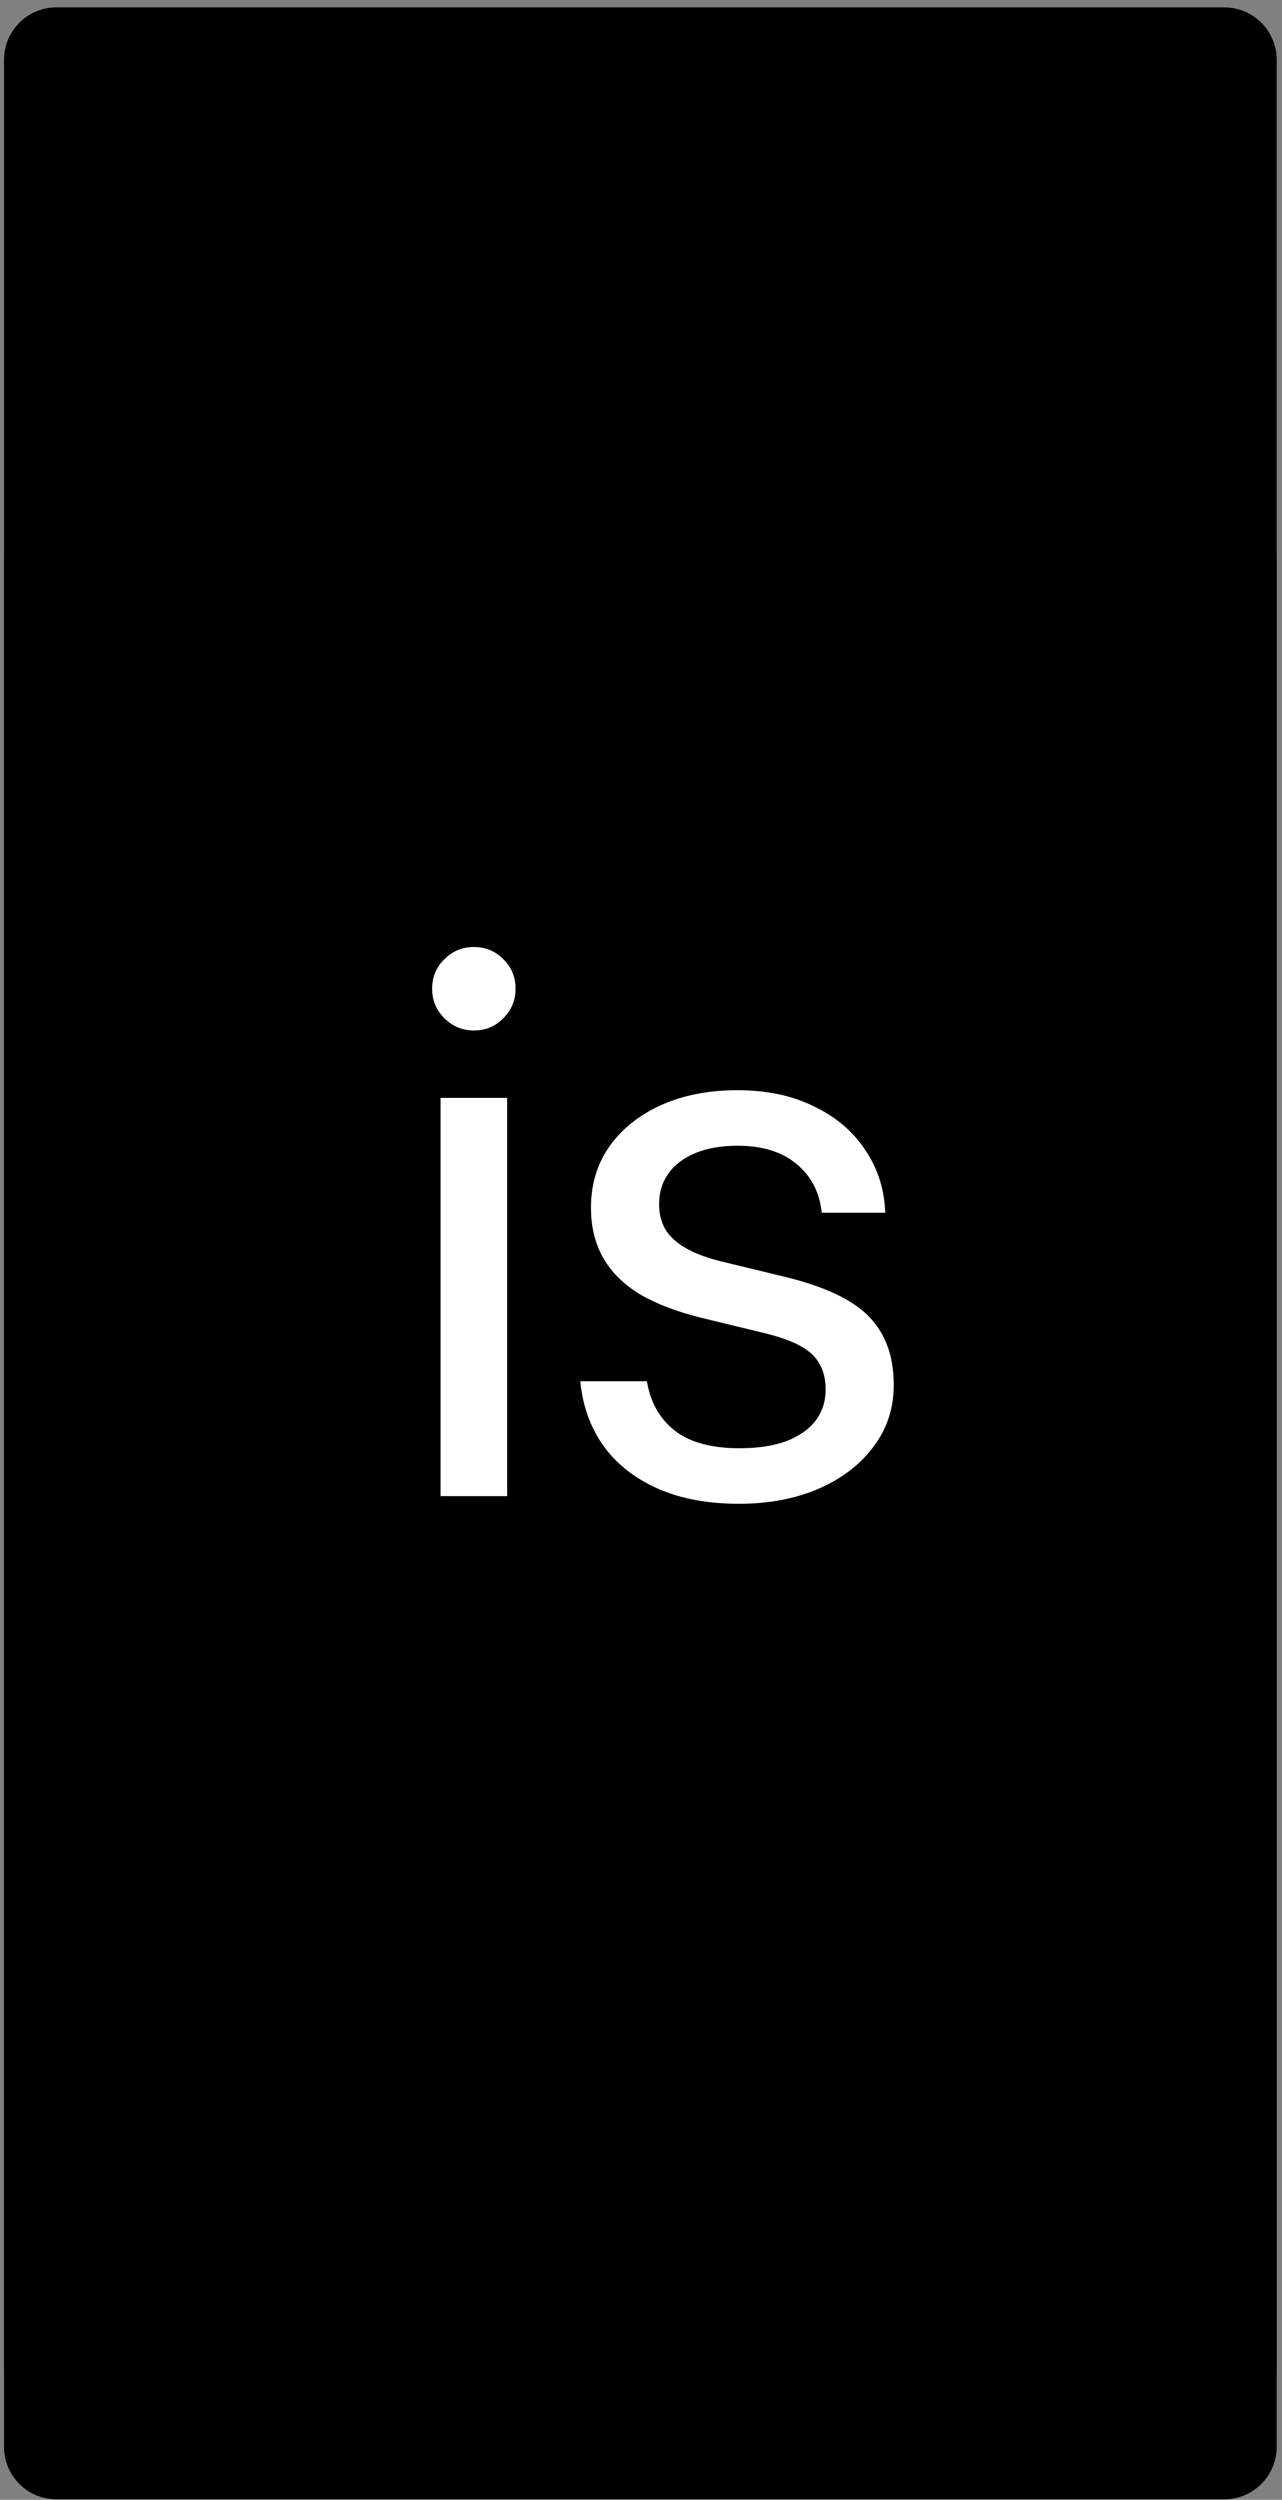 <svg width="157" height="306" viewBox="0 0 157 306" fill="none" xmlns="http://www.w3.org/2000/svg">
<rect x="0" y="0" width="157" height="306" fill="#808080" stroke="none"/>
<path d="M149.931 1.276L6.91 1.276C3.573 1.276 0.868 3.981 0.868 7.318L0.868 299.523C0.868 302.86 3.573 305.565 6.91 305.565H149.931C153.268 305.565 155.974 302.86 155.974 299.523L155.974 7.318C155.974 3.981 153.268 1.276 149.931 1.276Z" fill="black" stroke="black" stroke-width="0.75"/>
<path d="M155.974 68.394L0.868 68.394L0.868 289.976H155.974V68.394Z" fill="black" stroke="black" stroke-width="0.75"/>
<path d="M37.883 68.394H25.219L25.219 289.976H37.883L37.883 68.394Z" fill="black" stroke="black" stroke-width="0.75"/>
<path d="M87.055 138.218C89.992 133.675 96.094 127.523 101.798 125.856C95.756 124.249 89.544 118.931 85.943 113.324L89.049 110.714C93.206 117.808 101.472 123.632 110.608 123.632H115.599V112.321H119.091V139.318H115.599V128.007H110.668C101.629 128.007 93.81 134.158 90.209 140.817L87.055 138.206V138.218ZM123.973 150.641H75.526V146.424H123.973V150.641Z" fill="black"/>
<path d="M75.466 178.581H92.324V159.016H95.877V202.811H92.324V182.799H75.466V178.581V178.581ZM100.239 180.684C100.239 169.88 104.614 163.33 111.103 163.33C117.593 163.33 121.907 169.868 121.907 180.684C121.907 191.499 117.532 198.037 111.103 198.037C104.674 198.037 100.239 191.548 100.239 180.684ZM111.103 167.548C106.608 167.548 103.901 172.539 103.901 180.684C103.901 188.829 106.62 193.928 111.103 193.928C115.587 193.928 118.257 188.937 118.257 180.684C118.257 172.43 115.538 167.548 111.103 167.548Z" fill="black"/>
<path d="M85.617 209.457L88.723 206.629C94.547 216.889 104.856 222.811 114.717 223.258V208.285H118.269V227.693C103.853 227.524 92.553 220.925 85.617 209.457V209.457ZM75.526 243.499H101.411V237.179H77.967V233.022H122.813V237.179H104.904V243.499H123.973V247.656H75.526V243.499V243.499Z" fill="black"/>
<path d="M67.865 110.726H61.822L61.822 247.656H67.865L67.865 110.726Z" fill="black" stroke="black" stroke-width="0.75" stroke-miterlimit="10"/>
<path d="M53.952 183.14H62.108L62.108 134.39H53.952L53.952 183.14ZM58.03 126.14C59.468 126.14 60.671 125.64 61.64 124.64C62.64 123.64 63.14 122.437 63.14 121.03C63.14 119.593 62.64 118.39 61.64 117.421C60.671 116.421 59.468 115.921 58.03 115.921C56.624 115.921 55.421 116.421 54.421 117.421C53.421 118.39 52.921 119.593 52.921 121.03C52.921 122.437 53.421 123.64 54.421 124.64C55.421 125.64 56.624 126.14 58.03 126.14ZM90.515 184.077C94.14 184.077 97.374 183.468 100.218 182.249C103.093 180.999 105.343 179.28 106.968 177.093C108.624 174.905 109.452 172.39 109.452 169.546V169.499C109.452 166.03 108.452 163.265 106.452 161.202C104.452 159.108 100.983 157.468 96.046 156.28L88.311 154.405C86.53 153.968 85.077 153.421 83.952 152.765C82.827 152.108 81.999 151.343 81.468 150.468C80.968 149.562 80.718 148.562 80.718 147.468V147.421C80.718 145.983 81.093 144.733 81.843 143.671C82.624 142.577 83.733 141.733 85.171 141.14C86.608 140.546 88.311 140.249 90.28 140.249C93.311 140.249 95.702 140.968 97.452 142.405C99.233 143.843 100.28 145.749 100.593 148.124L100.64 148.452H108.421L108.374 147.843C108.187 145.124 107.327 142.687 105.796 140.53C104.296 138.343 102.218 136.624 99.561 135.374C96.936 134.093 93.843 133.452 90.28 133.452C86.78 133.452 83.671 134.062 80.952 135.28C78.265 136.499 76.155 138.187 74.624 140.343C73.124 142.499 72.374 144.983 72.374 147.796V147.843C72.374 150.187 72.874 152.233 73.874 153.983C74.874 155.733 76.374 157.218 78.374 158.437C80.405 159.624 82.952 160.593 86.015 161.343L93.749 163.218C96.53 163.905 98.452 164.78 99.515 165.843C100.577 166.905 101.108 168.312 101.108 170.062V170.108C101.108 171.577 100.687 172.858 99.843 173.952C98.999 175.015 97.796 175.843 96.233 176.437C94.671 176.999 92.78 177.28 90.561 177.28C87.249 177.28 84.671 176.608 82.827 175.265C80.983 173.89 79.811 171.983 79.311 169.546L79.218 169.077H71.061L71.108 169.499C71.452 172.405 72.421 174.952 74.015 177.14C75.64 179.327 77.843 181.03 80.624 182.249C83.405 183.468 86.702 184.077 90.515 184.077Z" fill="white"/>
</svg>
